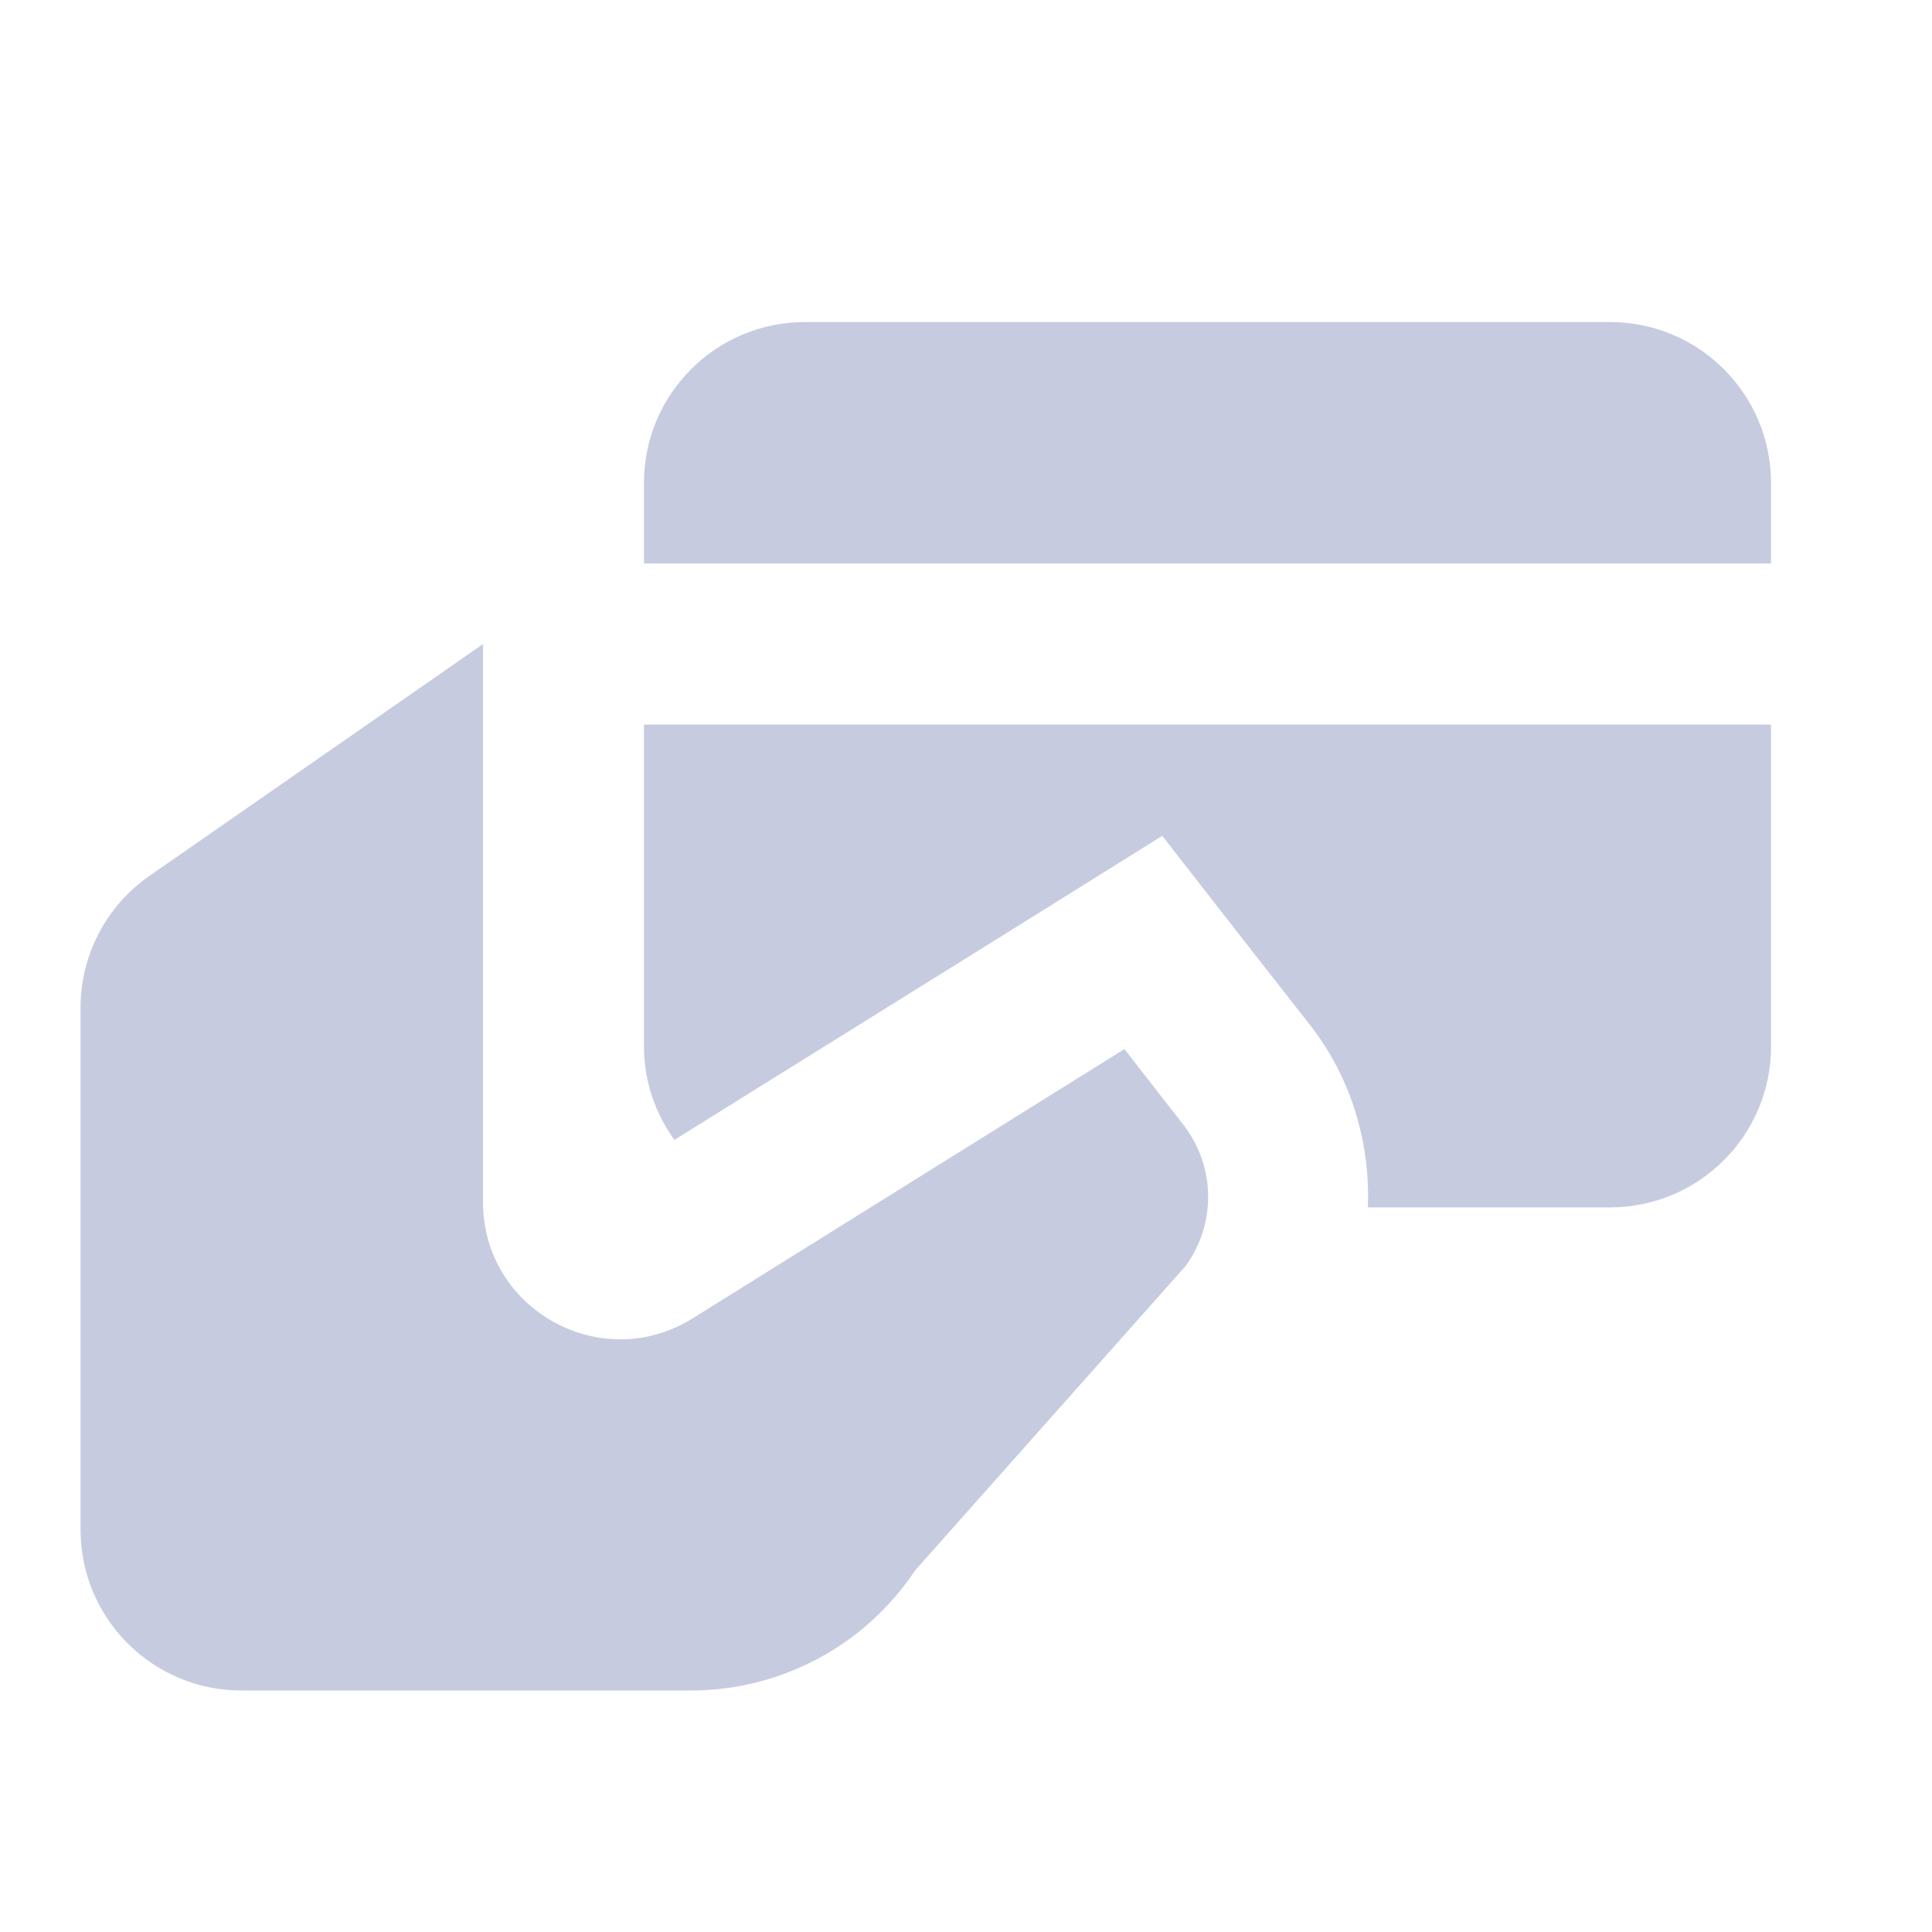 <svg width="16" height="16" viewBox="0 0 16 16" fill="none" xmlns="http://www.w3.org/2000/svg">
<path d="M6.667 2.667C5.93 2.667 5.333 3.264 5.333 4V4.667H14.667V4C14.667 3.264 14.07 2.667 13.333 2.667H6.667ZM4 5.334L1.24 7.252C0.881 7.5 0.667 7.909 0.667 8.345V12.667C0.667 13.404 1.263 14 2 14H5.721C6.468 14 7.165 13.627 7.579 13.005L9.82 10.483C10.075 10.131 10.066 9.654 9.798 9.312L9.312 8.688L5.736 10.918C4.979 11.39 4 10.845 4 9.955V5.334ZM5.333 6V8.667C5.333 8.956 5.428 9.222 5.585 9.44L8.607 7.558L9.625 6.922L10.363 7.868L10.85 8.49C11.193 8.929 11.348 9.466 11.328 9.999H13.333C14.07 9.999 14.667 9.402 14.667 8.666V6H5.333Z" fill="#C7CBE0"/>
</svg>
